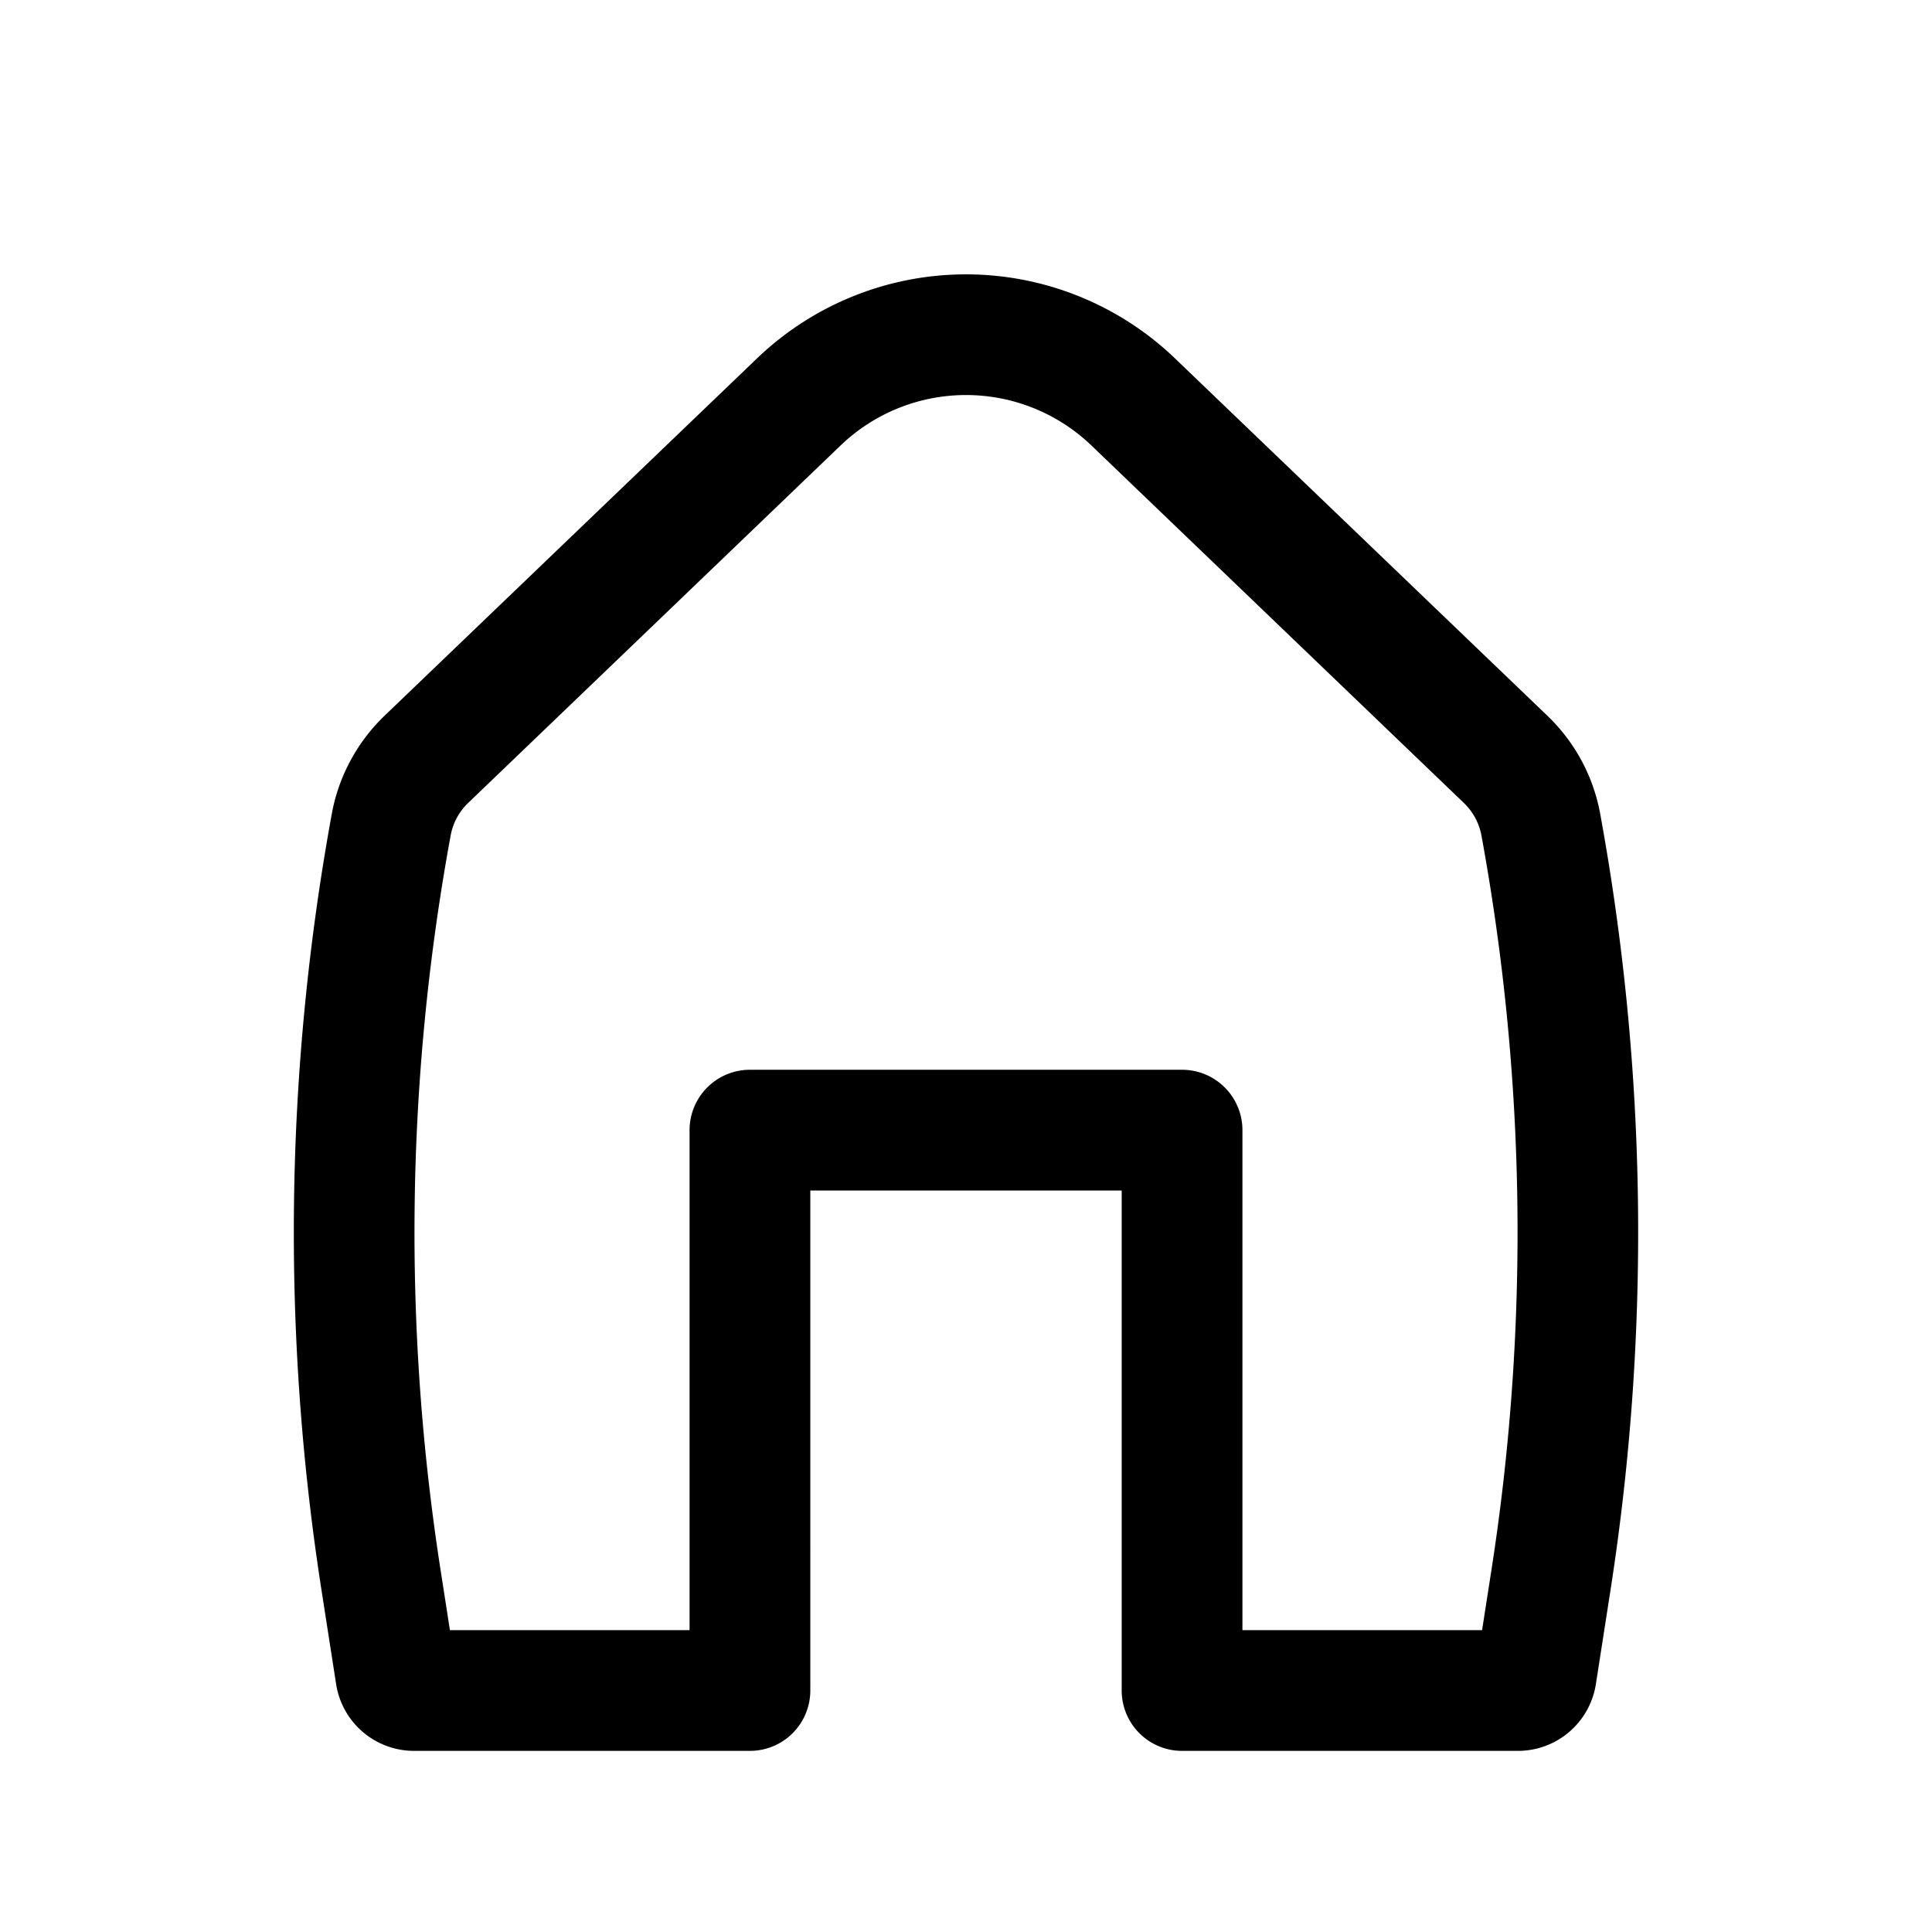 <svg xmlns="http://www.w3.org/2000/svg" width="3em" height="3em" viewBox="0 0 24 24"><path fill="currentColor" fill-rule="evenodd" d="M13.558 5.534a2.25 2.25 0 0 0-3.116 0l-4.626 4.44a.75.75 0 0 0-.218.405a27.3 27.3 0 0 0-.121 9.15l.112.721h2.977v-6.211a.75.75 0 0 1 .75-.75h5.368a.75.75 0 0 1 .75.75v6.211h2.977l.112-.72a27.3 27.3 0 0 0-.12-9.151a.75.75 0 0 0-.219-.405zM9.404 4.452a3.75 3.75 0 0 1 5.192 0l4.627 4.44c.34.326.57.752.655 1.216a28.9 28.9 0 0 1 .127 9.653l-.18 1.157a.98.98 0 0 1-.972.832h-4.169a.75.75 0 0 1-.75-.75v-6.211h-3.868V21a.75.75 0 0 1-.75.75H5.147a.98.98 0 0 1-.972-.832l-.18-1.157a28.9 28.9 0 0 1 .127-9.653c.085-.464.315-.89.655-1.217z" clip-rule="evenodd"/></svg>